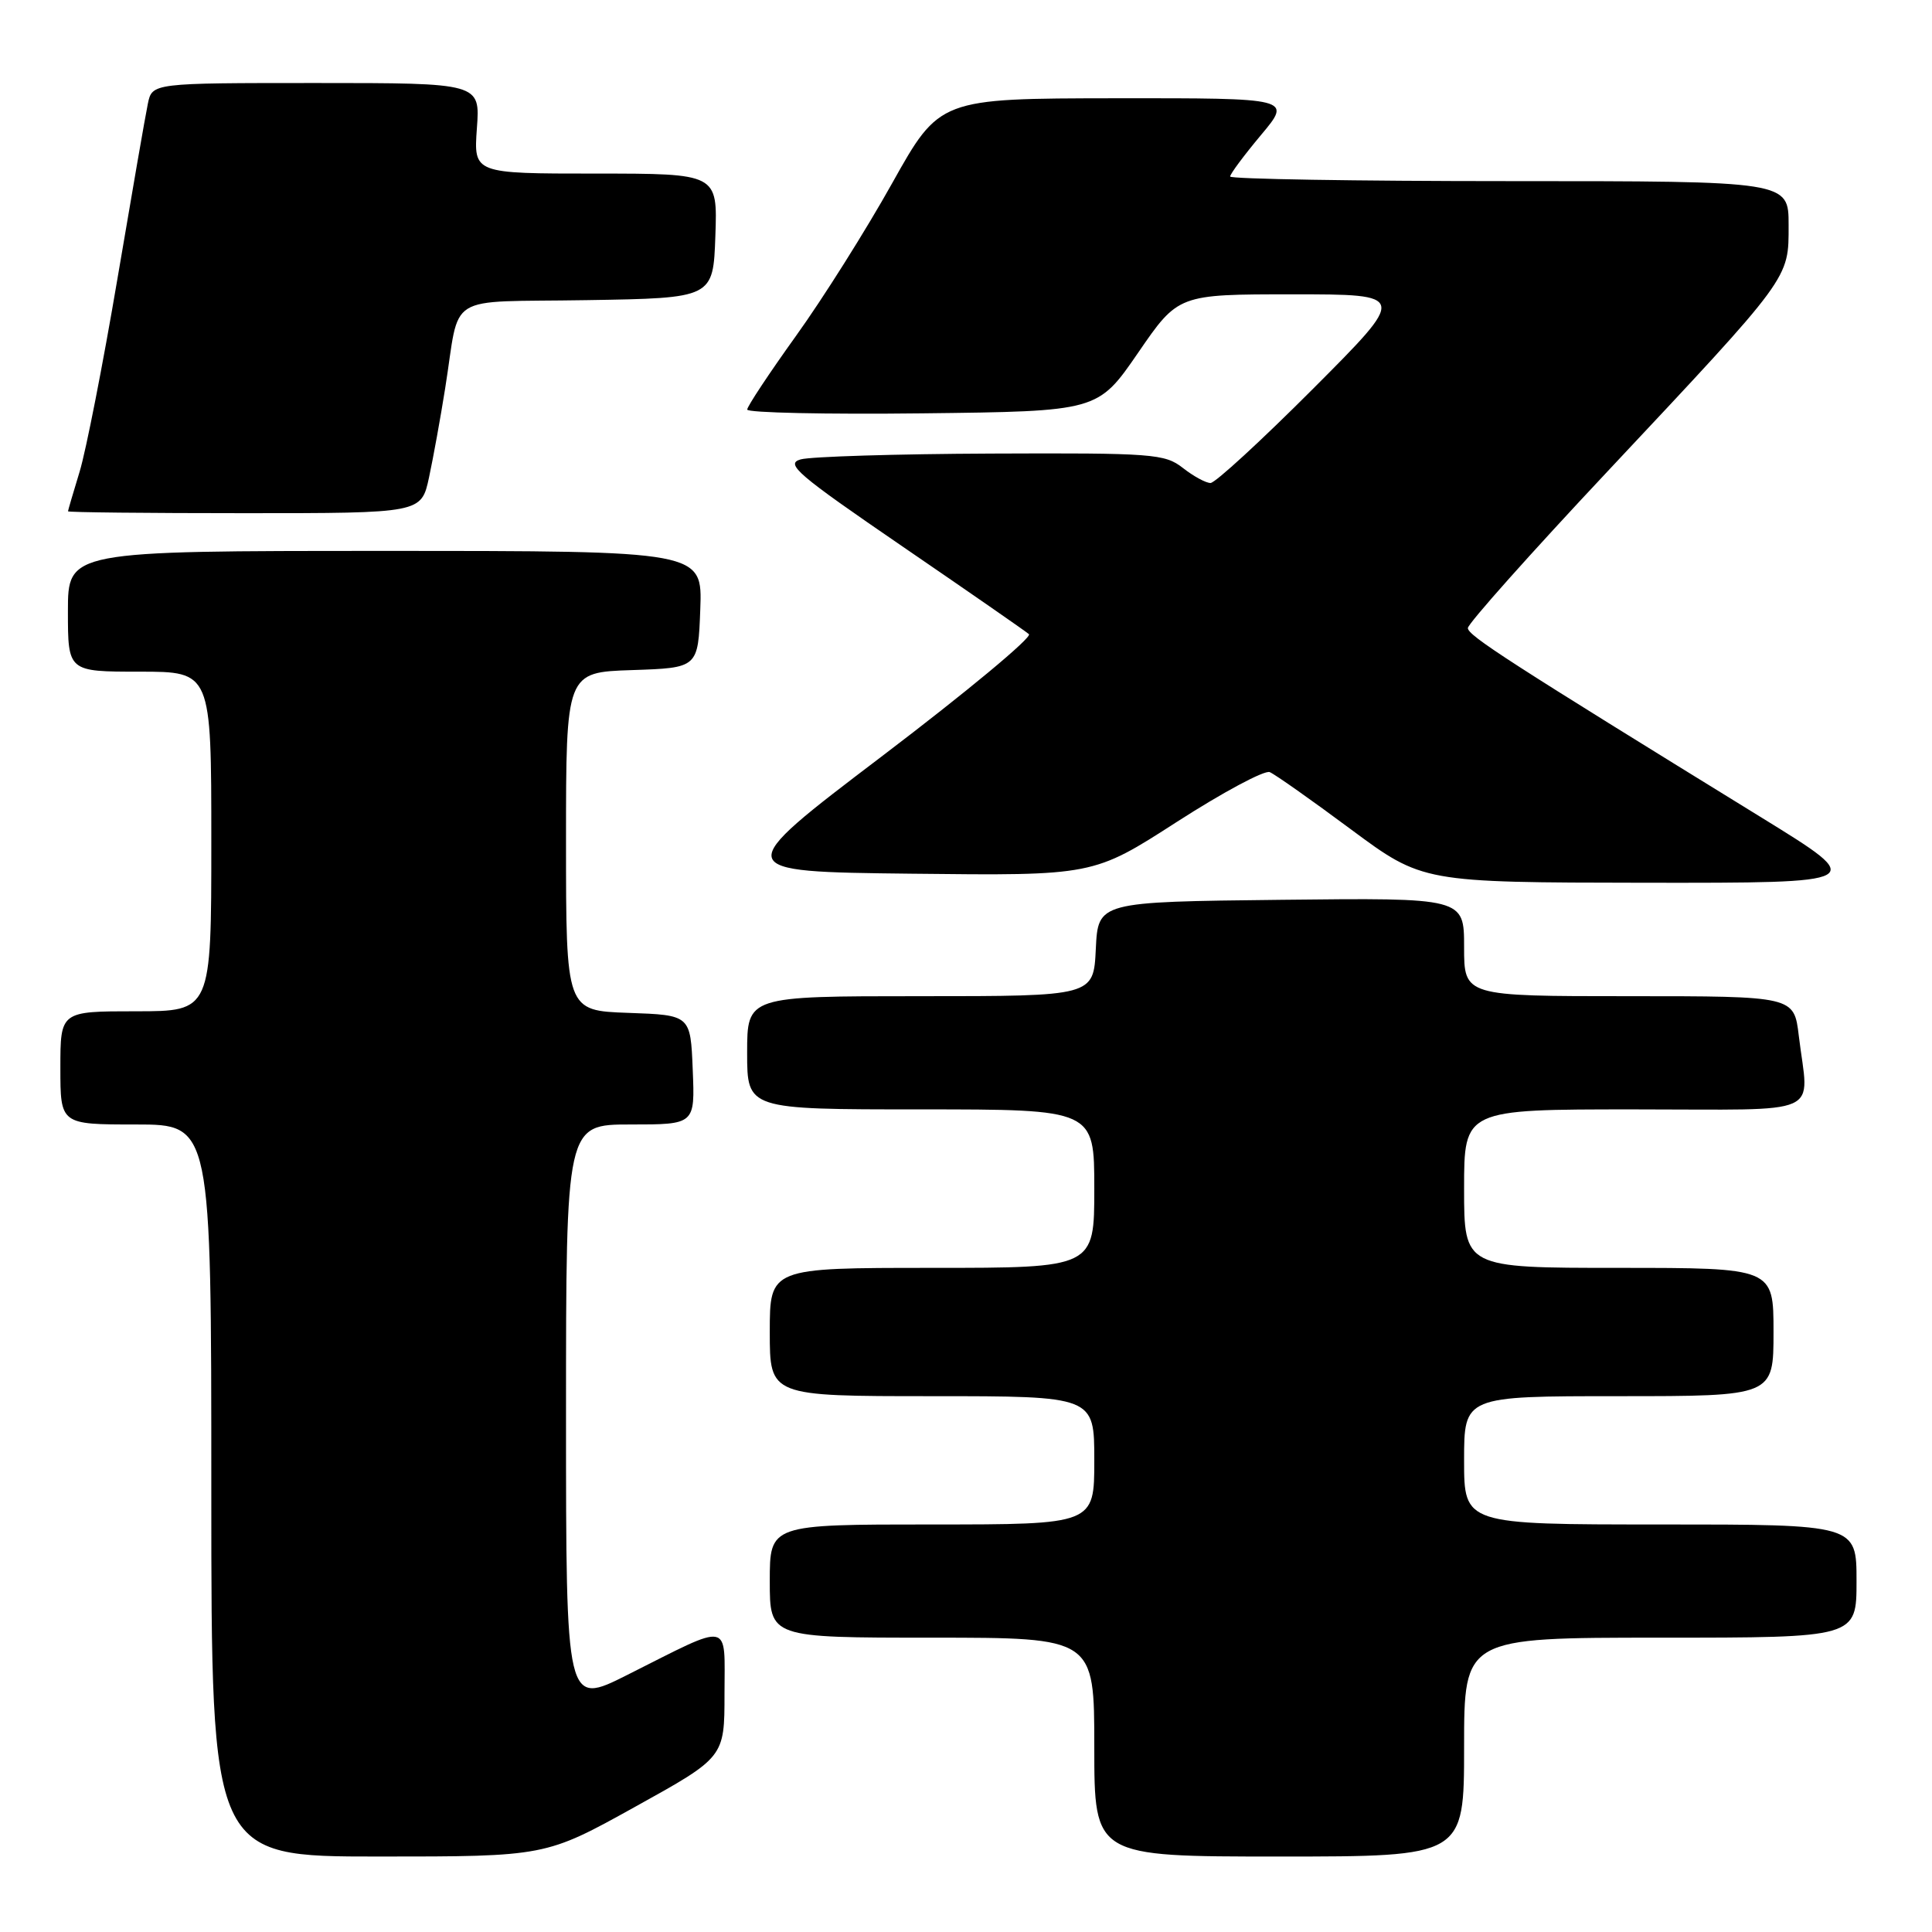 <?xml version="1.0" encoding="UTF-8" standalone="no"?>
<!DOCTYPE svg PUBLIC "-//W3C//DTD SVG 1.1//EN" "http://www.w3.org/Graphics/SVG/1.1/DTD/svg11.dtd" >
<svg xmlns="http://www.w3.org/2000/svg" xmlns:xlink="http://www.w3.org/1999/xlink" version="1.1" viewBox="0 0 256 256">
 <g >
 <path fill="currentColor"
d=" M 84.14 239.42 C 96.00 232.85 96.00 232.85 96.00 224.45 C 96.00 214.69 97.12 214.90 83.11 221.94 C 75.00 226.02 75.00 226.02 75.00 187.51 C 75.00 149.00 75.00 149.00 83.54 149.00 C 92.09 149.00 92.09 149.00 91.79 141.75 C 91.50 134.50 91.50 134.50 83.25 134.21 C 75.00 133.92 75.00 133.92 75.00 111.50 C 75.00 89.08 75.00 89.08 83.75 88.79 C 92.50 88.50 92.50 88.50 92.79 80.75 C 93.08 73.00 93.08 73.00 51.04 73.00 C 9.00 73.00 9.00 73.00 9.00 81.00 C 9.00 89.00 9.00 89.00 18.50 89.00 C 28.00 89.00 28.00 89.00 28.00 111.50 C 28.00 134.00 28.00 134.00 18.00 134.00 C 8.00 134.00 8.00 134.00 8.00 141.50 C 8.00 149.00 8.00 149.00 18.00 149.00 C 28.00 149.00 28.00 149.00 28.00 197.50 C 28.00 246.00 28.00 246.00 50.14 246.00 C 72.28 246.00 72.28 246.00 84.14 239.42 Z  M 194.00 231.50 C 194.00 217.00 194.00 217.00 220.00 217.00 C 246.00 217.00 246.00 217.00 246.00 209.50 C 246.00 202.00 246.00 202.00 220.00 202.00 C 194.00 202.00 194.00 202.00 194.00 193.50 C 194.00 185.00 194.00 185.00 214.50 185.00 C 235.00 185.00 235.00 185.00 235.00 176.50 C 235.00 168.00 235.00 168.00 214.50 168.00 C 194.00 168.00 194.00 168.00 194.00 157.50 C 194.00 147.00 194.00 147.00 216.50 147.00 C 242.14 147.00 239.66 148.11 238.35 137.25 C 237.72 132.00 237.72 132.00 215.86 132.00 C 194.00 132.00 194.00 132.00 194.00 125.48 C 194.00 118.96 194.00 118.96 169.75 119.23 C 145.50 119.50 145.50 119.50 145.20 125.75 C 144.90 132.00 144.90 132.00 121.95 132.00 C 99.00 132.00 99.00 132.00 99.00 139.50 C 99.00 147.00 99.00 147.00 122.00 147.00 C 145.00 147.00 145.00 147.00 145.00 157.50 C 145.00 168.00 145.00 168.00 123.50 168.00 C 102.00 168.00 102.00 168.00 102.00 176.50 C 102.00 185.00 102.00 185.00 123.50 185.00 C 145.00 185.00 145.00 185.00 145.00 193.50 C 145.00 202.00 145.00 202.00 123.50 202.00 C 102.00 202.00 102.00 202.00 102.00 209.50 C 102.00 217.00 102.00 217.00 123.50 217.00 C 145.00 217.00 145.00 217.00 145.00 231.50 C 145.00 246.00 145.00 246.00 169.50 246.00 C 194.00 246.00 194.00 246.00 194.00 231.50 Z  M 233.49 108.38 C 199.81 87.64 194.50 84.21 194.50 83.22 C 194.50 82.65 202.82 73.31 213.00 62.47 C 237.41 36.45 237.00 37.01 237.00 29.82 C 237.00 24.00 237.00 24.00 200.00 24.00 C 179.65 24.00 163.00 23.72 163.00 23.39 C 163.00 23.05 164.84 20.58 167.09 17.89 C 171.19 13.00 171.19 13.00 147.84 13.02 C 124.50 13.05 124.50 13.05 118.22 24.27 C 114.77 30.45 109.04 39.55 105.48 44.50 C 101.93 49.45 99.01 53.85 99.01 54.27 C 99.00 54.69 109.46 54.92 122.24 54.77 C 145.47 54.50 145.47 54.50 150.80 46.75 C 156.12 39.00 156.12 39.00 171.30 39.00 C 186.47 39.00 186.47 39.00 174.00 51.50 C 167.14 58.37 161.02 64.00 160.40 64.00 C 159.78 64.00 158.13 63.10 156.73 62.00 C 154.34 60.13 152.75 60.01 131.34 60.10 C 118.78 60.15 107.42 60.50 106.10 60.87 C 103.99 61.46 105.62 62.85 119.60 72.42 C 128.34 78.40 135.88 83.63 136.34 84.03 C 136.80 84.44 128.07 91.69 116.95 100.14 C 96.72 115.50 96.72 115.50 120.79 115.77 C 144.86 116.04 144.86 116.04 155.93 108.91 C 162.02 104.99 167.56 102.02 168.25 102.31 C 168.94 102.60 173.78 106.01 179.00 109.89 C 188.50 116.93 188.50 116.93 217.99 116.97 C 247.47 117.00 247.47 117.00 233.49 108.38 Z  M 56.85 63.25 C 57.41 60.64 58.37 55.35 58.98 51.50 C 61.05 38.58 58.64 40.09 77.76 39.77 C 94.50 39.50 94.50 39.50 94.79 31.25 C 95.08 23.00 95.08 23.00 78.92 23.00 C 62.76 23.00 62.76 23.00 63.19 17.00 C 63.63 11.00 63.63 11.00 41.89 11.00 C 20.16 11.00 20.16 11.00 19.59 13.75 C 19.27 15.26 17.46 25.72 15.55 37.00 C 13.64 48.28 11.39 59.75 10.55 62.50 C 9.71 65.25 9.02 67.61 9.01 67.75 C 9.00 67.89 19.54 68.00 32.42 68.00 C 55.83 68.00 55.83 68.00 56.85 63.25 Z "/>
</g>
</svg>